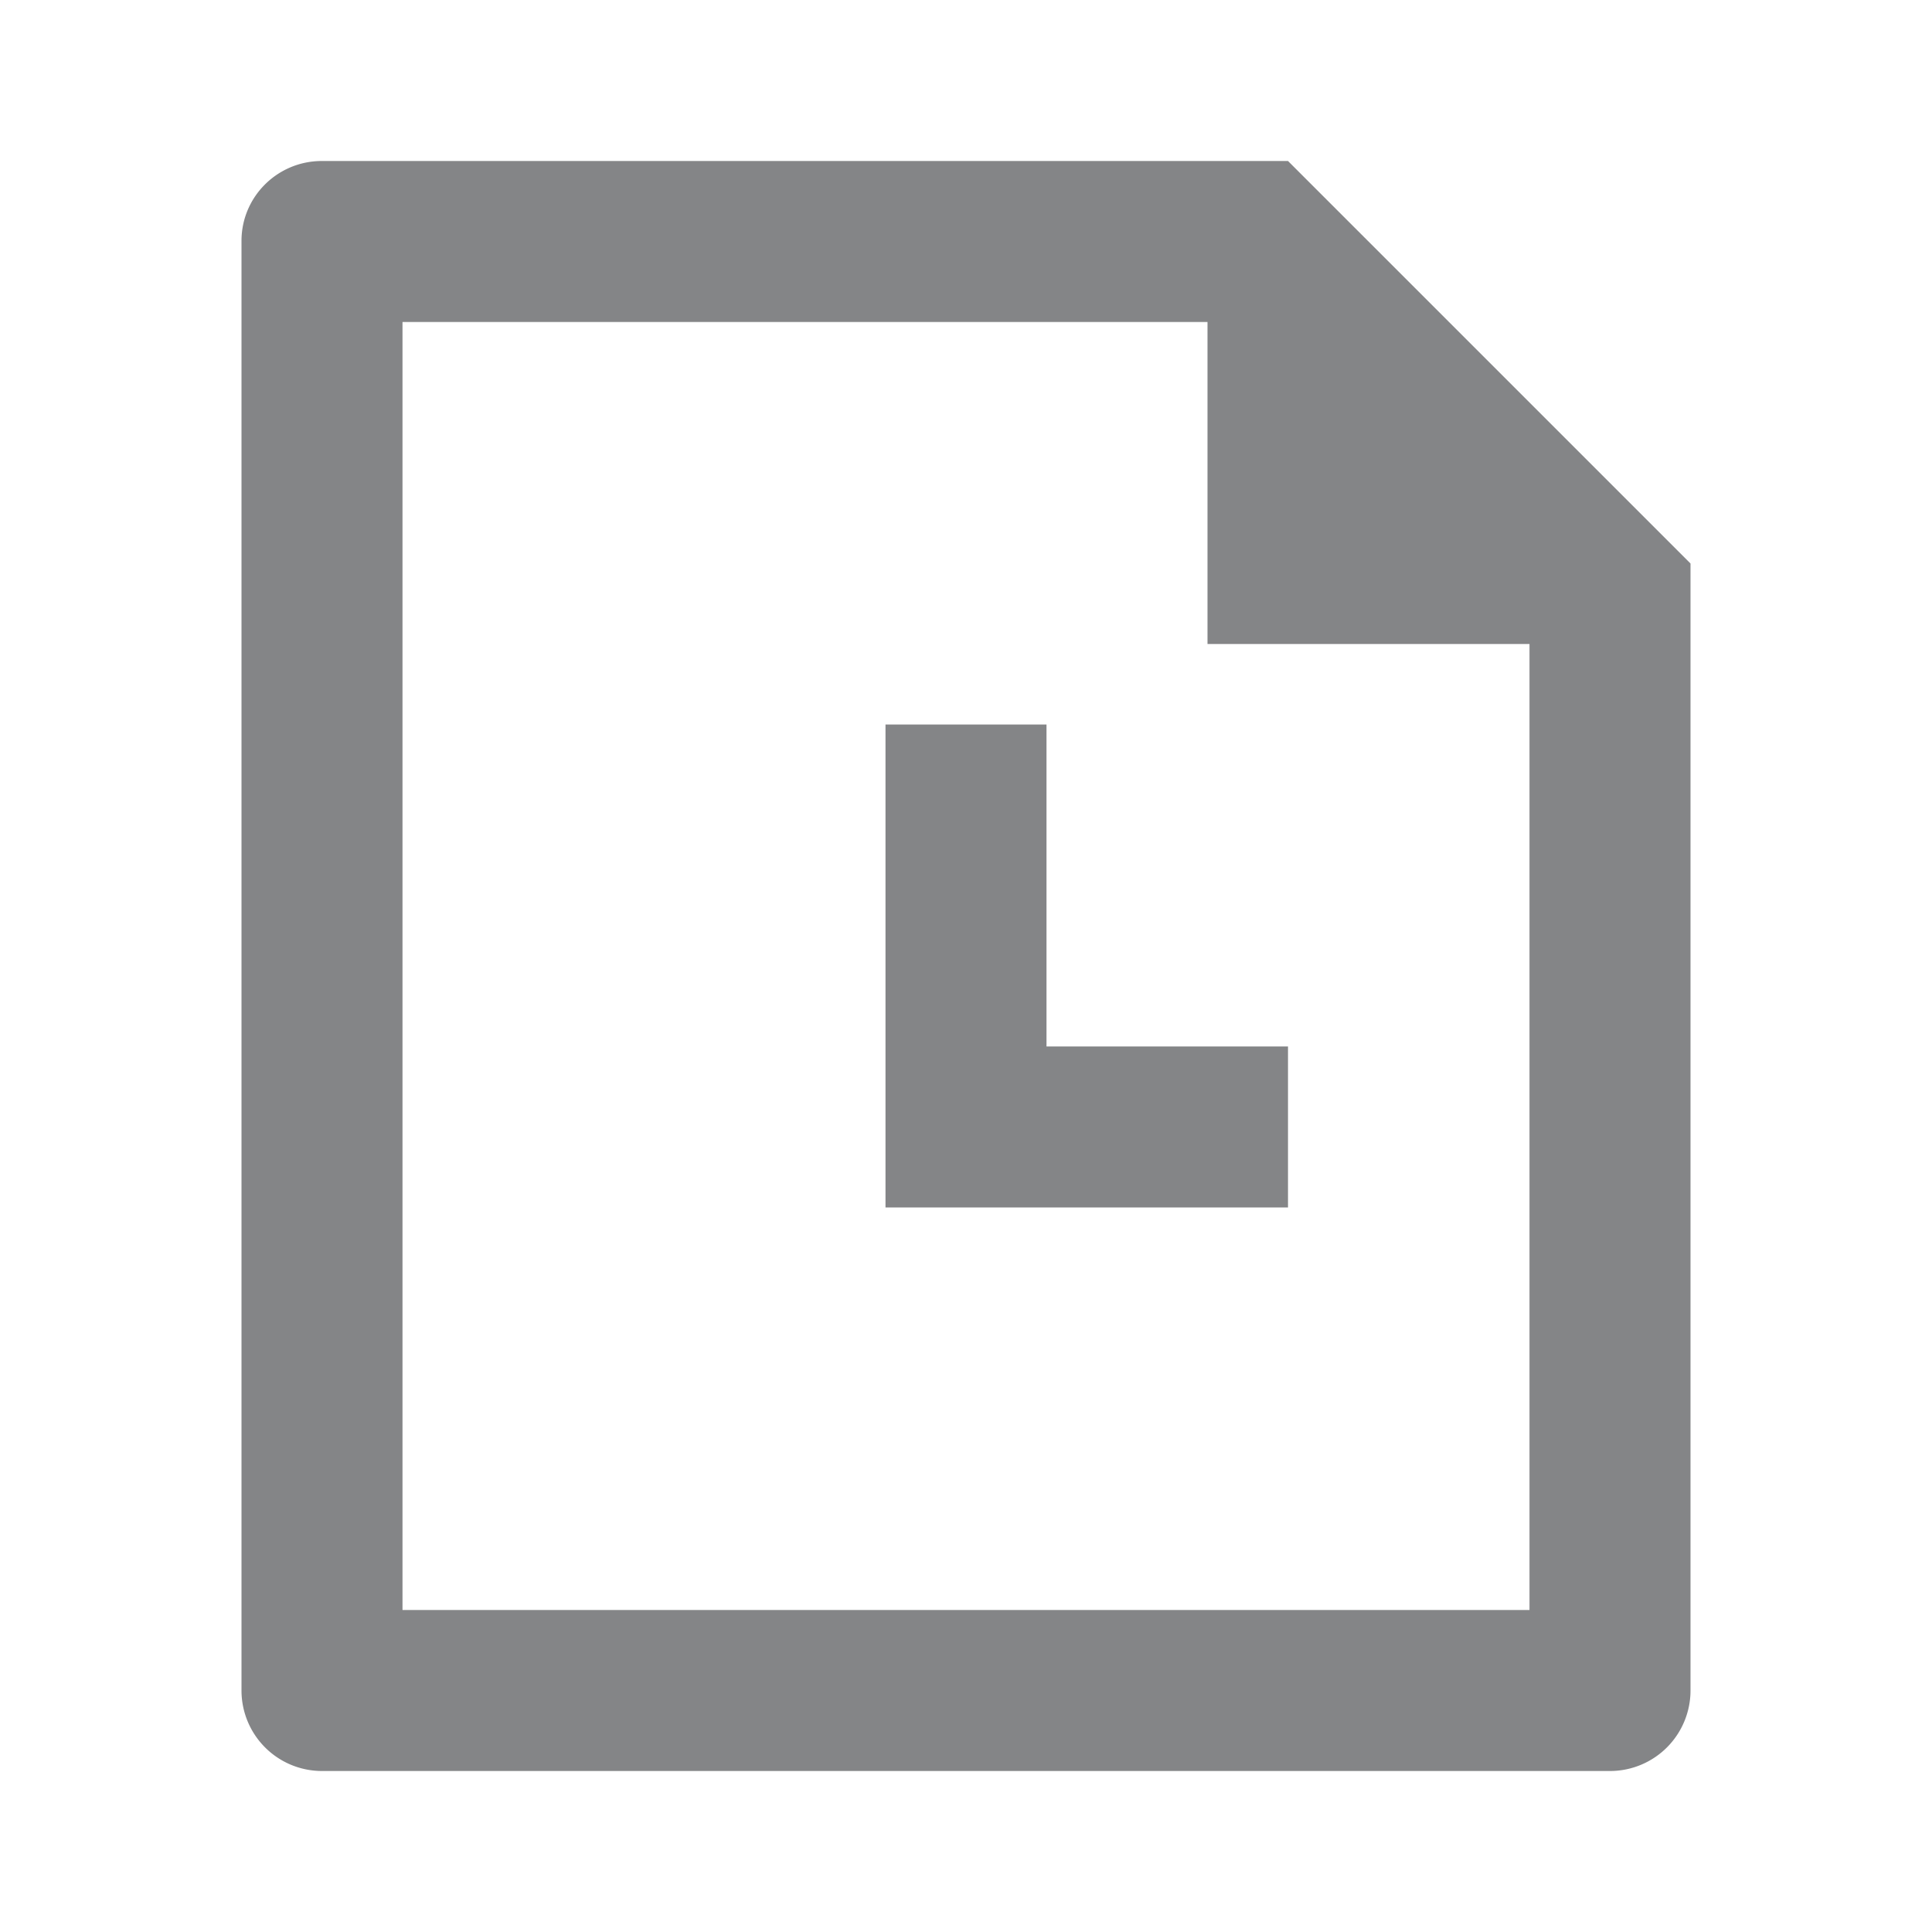 <svg xmlns="http://www.w3.org/2000/svg" viewBox="0 0 24 24"><path fill-rule="nonzero" fill="#848587" d="m16 2 5 5v13.992A1 1 0 0 1 20.007 22H3.993A1 1 0 0 1 3 21.008V2.992C3 2.444 3.447 2 3.998 2H16Zm-1 2H5v16h14V8h-4V4Zm-2 5v4h3v2h-5V9h2Z" data-follow-fill="#848587"/></svg>
